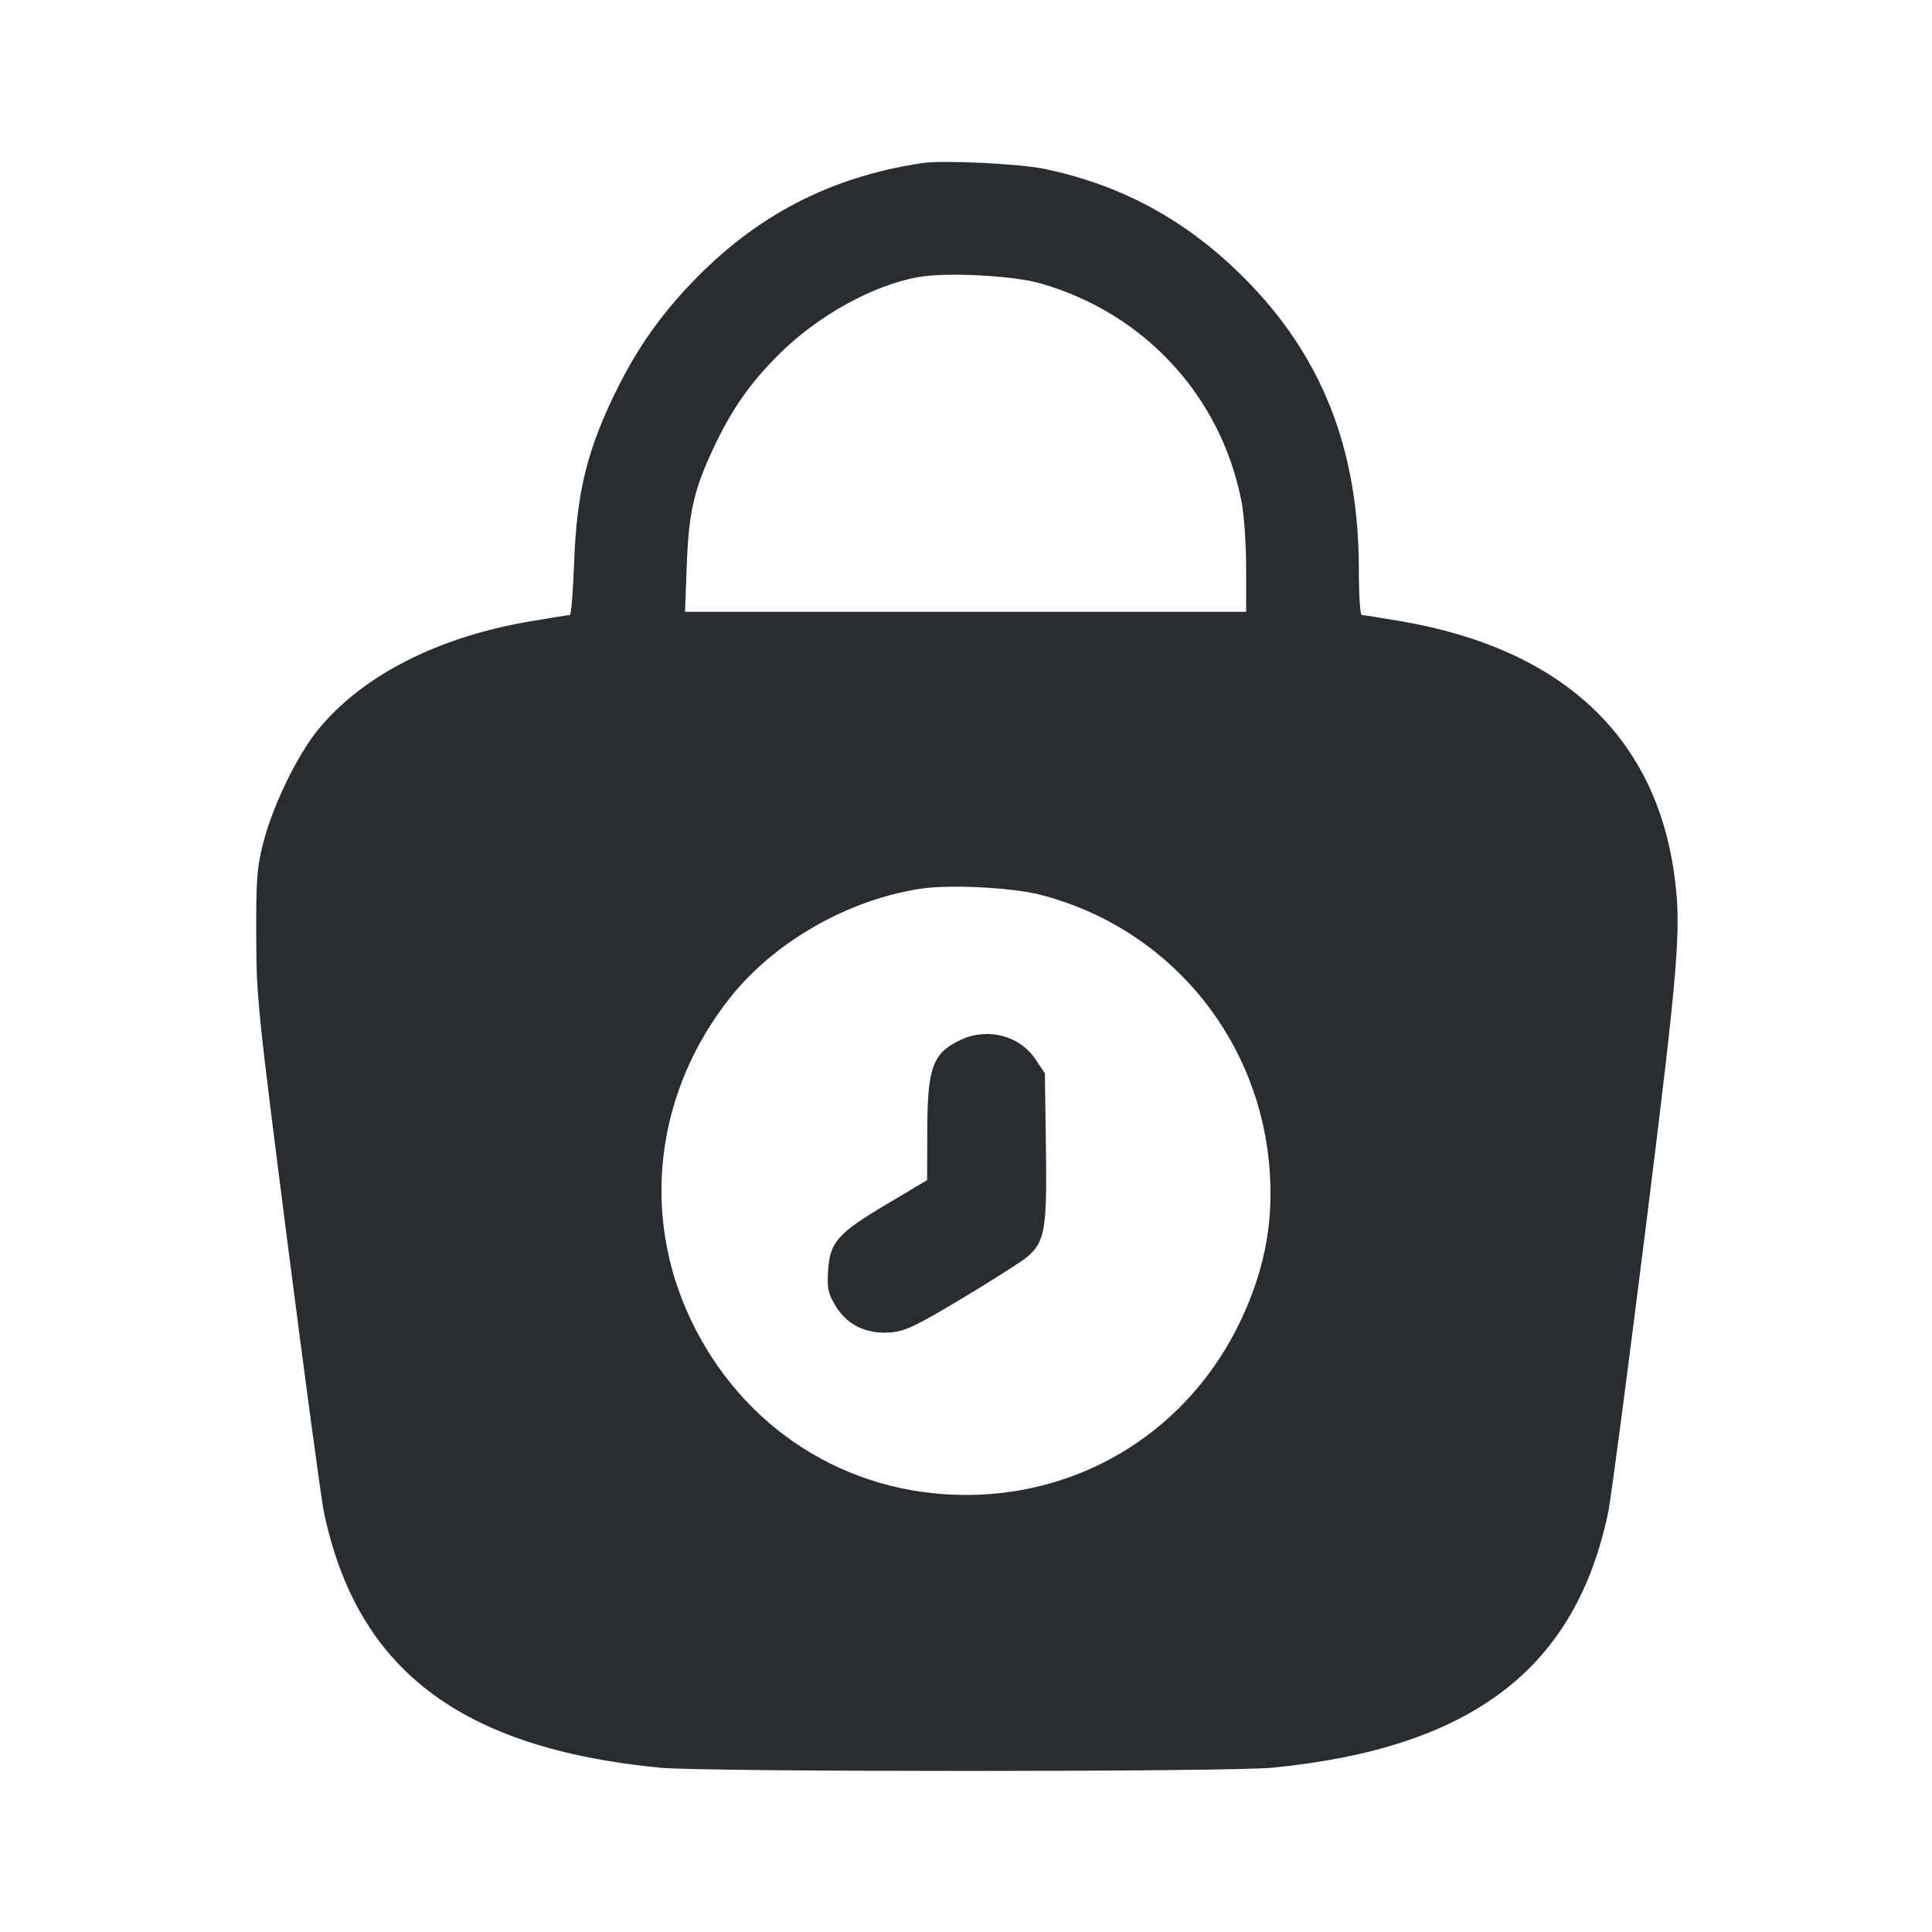 <svg width="24" height="24" viewBox="0 0 24 24" fill="none" xmlns="http://www.w3.org/2000/svg"><path d="M11.460 2.025 C 10.313 2.197,9.391 2.676,8.590 3.515 C 8.210 3.912,7.924 4.317,7.682 4.800 C 7.299 5.563,7.163 6.106,7.132 6.990 C 7.119 7.348,7.095 7.640,7.078 7.640 C 7.062 7.640,6.836 7.676,6.578 7.720 C 5.438 7.915,4.512 8.387,3.961 9.052 C 3.700 9.367,3.393 9.996,3.273 10.460 C 3.191 10.779,3.181 10.910,3.183 11.620 C 3.185 12.390,3.200 12.533,3.574 15.455 C 3.788 17.124,3.990 18.618,4.022 18.775 C 4.430 20.736,5.713 21.715,8.194 21.959 C 8.745 22.013,15.255 22.013,15.806 21.959 C 18.281 21.716,19.576 20.729,19.979 18.778 C 20.012 18.619,20.219 17.045,20.440 15.282 C 20.858 11.932,20.890 11.529,20.797 10.855 C 20.558 9.138,19.390 8.057,17.407 7.718 C 17.157 7.675,16.936 7.640,16.916 7.640 C 16.896 7.640,16.880 7.384,16.880 7.070 C 16.879 5.576,16.419 4.412,15.442 3.439 C 14.735 2.735,13.939 2.301,12.980 2.099 C 12.672 2.034,11.711 1.987,11.460 2.025 M12.920 3.519 C 14.214 3.886,15.171 4.923,15.423 6.234 C 15.455 6.396,15.480 6.766,15.480 7.064 L 15.480 7.600 11.995 7.600 L 8.510 7.600 8.531 7.030 C 8.555 6.367,8.618 6.092,8.859 5.575 C 9.089 5.083,9.316 4.759,9.682 4.396 C 10.165 3.918,10.843 3.543,11.408 3.442 C 11.755 3.380,12.575 3.422,12.920 3.519 M12.931 11.117 C 14.470 11.515,15.591 12.817,15.760 14.403 C 15.835 15.111,15.727 15.737,15.417 16.395 C 14.782 17.741,13.480 18.571,12.000 18.571 C 10.517 18.571,9.222 17.745,8.580 16.391 C 7.957 15.076,8.145 13.556,9.074 12.388 C 9.620 11.701,10.524 11.183,11.422 11.042 C 11.786 10.984,12.570 11.023,12.931 11.117 M11.940 12.915 C 11.587 13.077,11.520 13.256,11.519 14.049 L 11.517 14.660 11.013 14.960 C 10.403 15.323,10.310 15.429,10.287 15.783 C 10.273 16.002,10.285 16.062,10.375 16.215 C 10.516 16.456,10.761 16.576,11.060 16.552 C 11.246 16.536,11.366 16.480,11.955 16.127 C 12.329 15.903,12.688 15.674,12.754 15.619 C 12.981 15.428,13.007 15.280,12.993 14.254 L 12.980 13.334 12.867 13.164 C 12.670 12.866,12.277 12.761,11.940 12.915 " fill="#292D32" stroke="none" fill-rule="evenodd"></path></svg>
